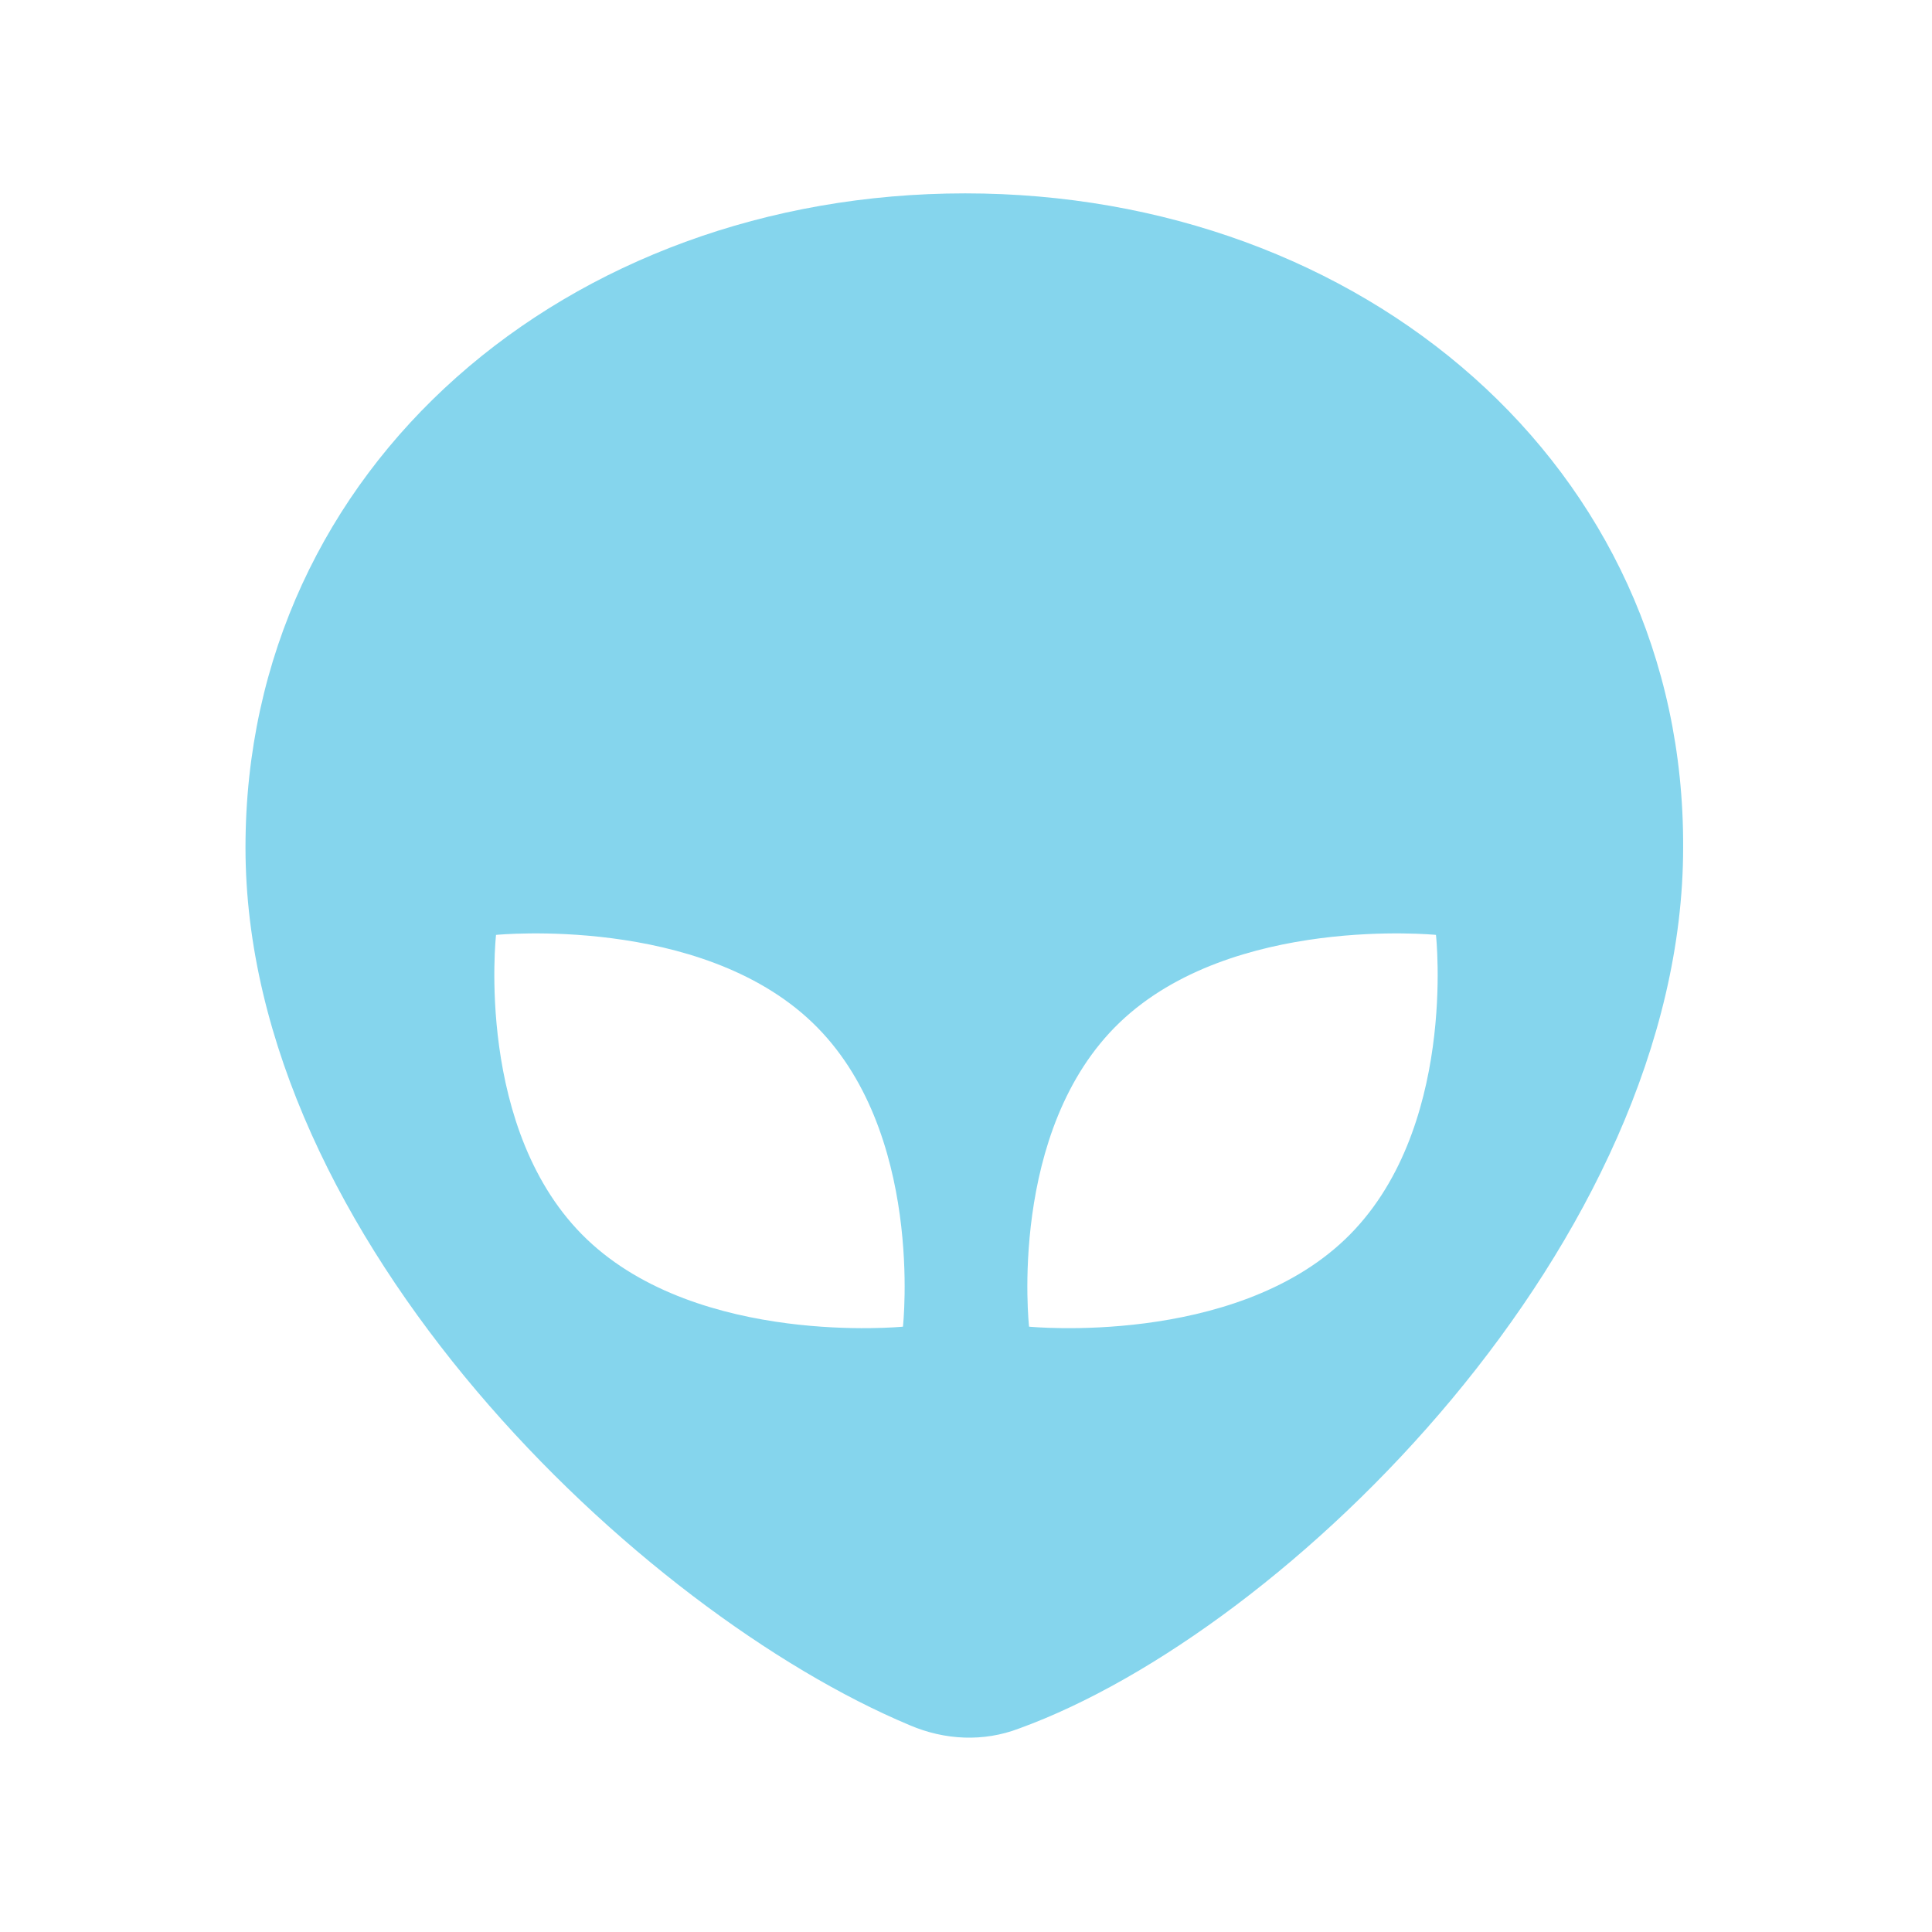 <svg xmlns="http://www.w3.org/2000/svg" viewBox="0 0 114.9 114.9"><path d="M57.4 11.5c-23.6 0-42.8 16.2-42.8 38.9 0 23.3 23.5 45.5 39.5 52.2 2.1.9 4.4 1 6.5.2 16-5.8 39.5-29 39.5-52.4.1-22.7-19.1-38.9-42.7-38.9zm-3.7 67.4s-12.1 1.2-18.8-5.2c-6.7-6.4-5.4-18.1-5.4-18.1s12.1-1.2 18.8 5.2 5.4 18.1 5.4 18.1zM80 73.7c-6.7 6.4-18.8 5.2-18.8 5.2s-1.3-11.7 5.4-18.1 18.8-5.2 18.8-5.2 1.3 11.7-5.4 18.1z" fill="#85D5ED"/></svg>